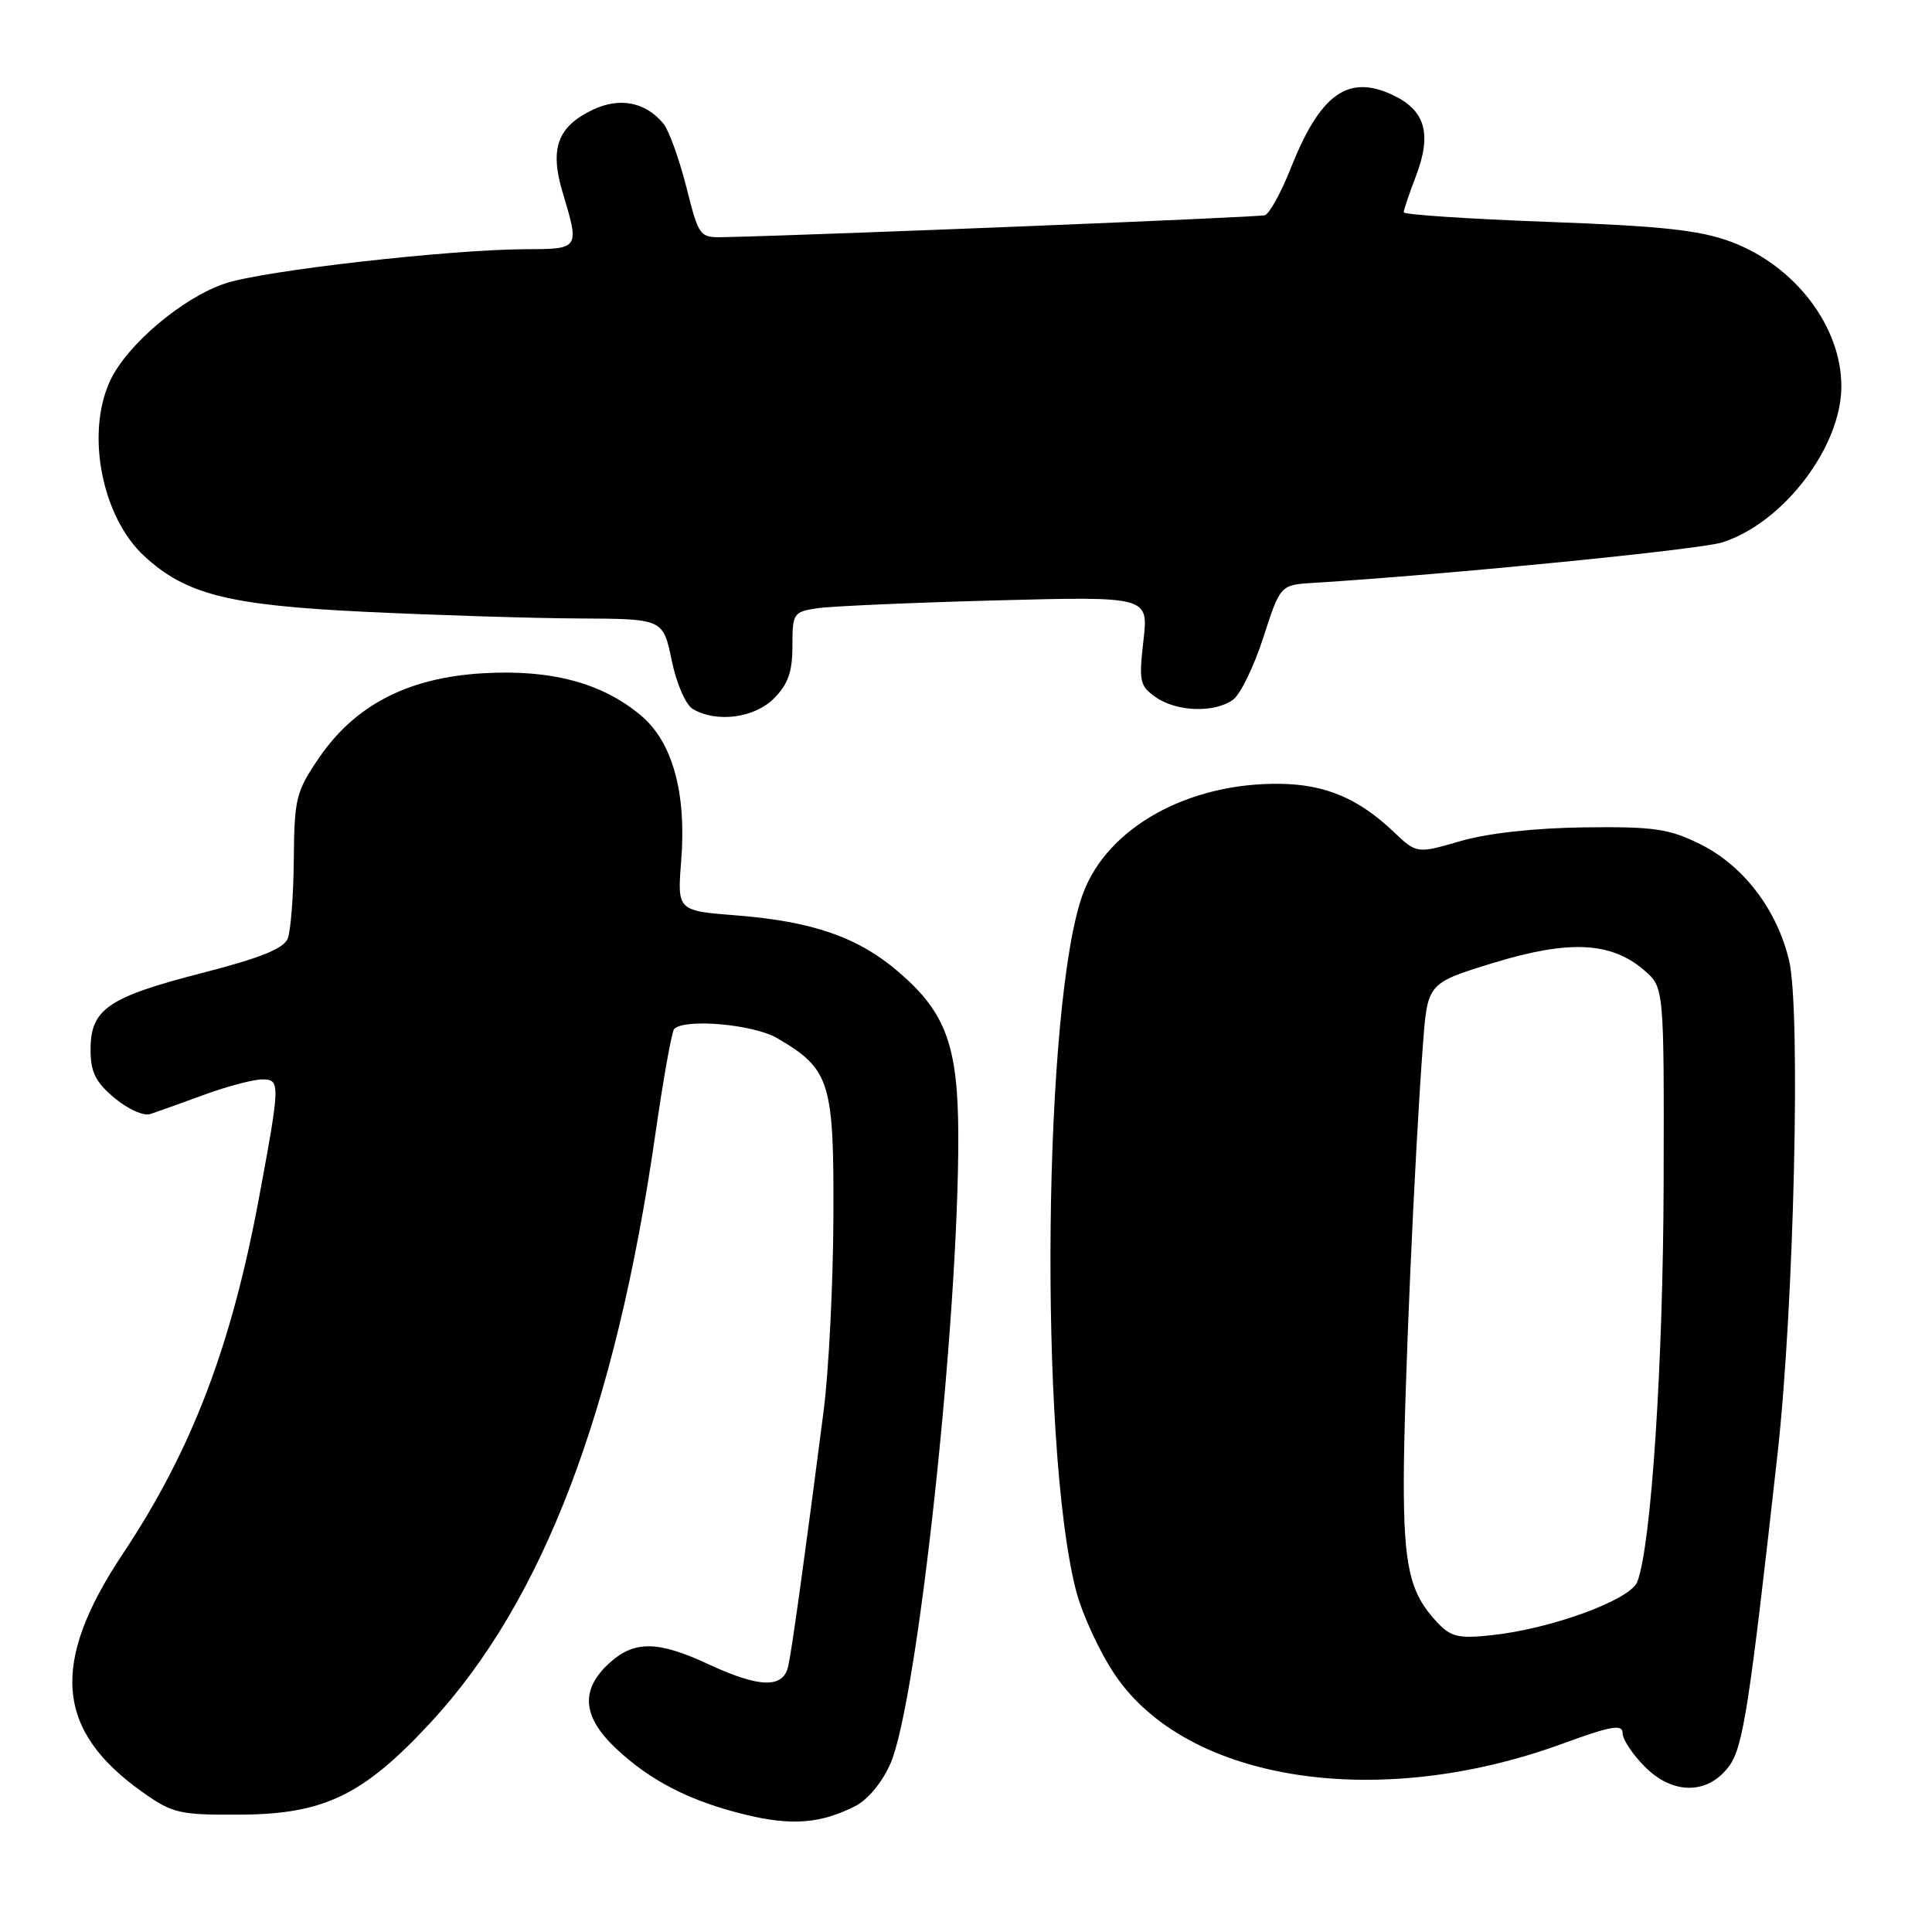 <?xml version="1.0" encoding="UTF-8" standalone="no"?>
<!DOCTYPE svg PUBLIC "-//W3C//DTD SVG 1.1//EN" "http://www.w3.org/Graphics/SVG/1.1/DTD/svg11.dtd" >
<svg xmlns="http://www.w3.org/2000/svg" xmlns:xlink="http://www.w3.org/1999/xlink" version="1.1" viewBox="0 0 256 256">
 <g >
 <path fill="currentColor"
d=" M 113.34 239.31 C 115.01 238.45 116.92 236.14 117.99 233.68 C 121.58 225.42 127.03 175.02 126.98 150.50 C 126.95 138.55 125.35 134.16 119.02 128.75 C 113.69 124.18 107.69 122.10 97.62 121.30 C 89.74 120.68 89.74 120.68 90.26 114.09 C 90.98 105.03 89.11 98.29 84.90 94.78 C 79.76 90.48 73.01 88.68 64.01 89.21 C 54.08 89.78 47.02 93.43 42.25 100.45 C 39.22 104.90 39.00 105.82 38.93 113.86 C 38.89 118.61 38.53 123.33 38.13 124.35 C 37.60 125.70 34.54 126.93 26.69 128.95 C 14.31 132.14 12.00 133.72 12.00 139.07 C 12.00 142.06 12.65 143.37 15.16 145.48 C 16.92 146.96 19.04 147.91 19.91 147.62 C 20.79 147.33 23.98 146.19 27.00 145.08 C 30.02 143.97 33.48 143.05 34.69 143.03 C 37.16 143.00 37.15 143.46 34.36 158.50 C 30.69 178.35 25.43 192.13 16.28 205.88 C 6.60 220.42 7.35 229.31 18.93 237.50 C 22.88 240.29 23.79 240.50 31.84 240.45 C 42.96 240.39 48.16 237.87 57.10 228.20 C 71.96 212.13 81.57 186.93 86.85 150.20 C 87.90 142.89 89.02 136.65 89.33 136.34 C 90.75 134.92 99.85 135.73 102.98 137.56 C 110.00 141.67 110.51 143.29 110.43 161.33 C 110.39 170.22 109.81 181.78 109.13 187.00 C 106.68 206.00 104.94 218.55 104.45 220.75 C 103.80 223.75 100.66 223.68 93.85 220.51 C 87.11 217.37 83.99 217.36 80.65 220.45 C 76.88 223.95 77.18 227.49 81.61 231.67 C 86.16 235.96 91.44 238.67 98.76 240.45 C 104.88 241.95 108.77 241.64 113.34 239.31 Z  M 229.13 234.00 C 230.97 231.49 231.80 226.11 235.55 192.50 C 237.72 172.96 238.63 133.81 237.06 127.25 C 235.43 120.46 230.98 114.66 225.22 111.82 C 221.11 109.80 219.13 109.52 209.91 109.63 C 203.32 109.72 197.13 110.40 193.52 111.45 C 187.73 113.13 187.73 113.13 184.62 110.18 C 179.98 105.78 175.58 103.93 169.58 103.86 C 157.45 103.71 146.81 109.62 143.54 118.31 C 138.24 132.40 137.63 191.37 142.57 210.73 C 143.39 213.90 145.73 218.97 147.79 221.99 C 157.38 236.09 182.60 239.96 206.95 231.08 C 213.49 228.69 215.00 228.42 215.00 229.65 C 215.00 230.48 216.34 232.50 217.99 234.14 C 221.71 237.86 226.35 237.80 229.13 234.00 Z  M 102.55 92.55 C 104.42 90.67 105.00 89.04 105.00 85.59 C 105.00 81.28 105.14 81.07 108.25 80.60 C 110.04 80.33 120.66 79.86 131.85 79.56 C 152.19 79.02 152.19 79.02 151.51 84.89 C 150.89 90.29 151.02 90.90 153.14 92.38 C 155.91 94.33 160.95 94.49 163.39 92.71 C 164.36 92.00 166.17 88.28 167.40 84.46 C 169.65 77.50 169.65 77.50 174.08 77.23 C 191.85 76.13 225.16 72.83 228.21 71.87 C 236.28 69.30 243.97 59.25 243.99 51.22 C 244.01 43.29 237.87 35.22 229.40 32.05 C 225.26 30.50 220.33 29.96 205.10 29.40 C 194.60 29.01 186.00 28.44 186.00 28.13 C 186.00 27.82 186.73 25.66 187.62 23.33 C 189.75 17.75 188.87 14.64 184.59 12.61 C 178.63 9.78 174.94 12.42 171.01 22.34 C 169.74 25.55 168.20 28.33 167.60 28.52 C 166.72 28.79 109.71 31.10 96.08 31.42 C 92.67 31.50 92.64 31.47 90.93 24.73 C 89.98 21.00 88.62 17.25 87.90 16.37 C 85.53 13.52 82.12 12.85 78.55 14.54 C 73.86 16.77 72.80 19.70 74.57 25.56 C 76.80 32.97 76.78 33.00 69.75 33.02 C 59.64 33.05 34.96 35.85 29.86 37.55 C 24.25 39.41 16.89 45.61 14.63 50.37 C 11.32 57.35 13.47 68.49 19.13 73.70 C 24.66 78.78 30.27 80.20 48.42 81.07 C 57.82 81.52 70.53 81.92 76.68 81.95 C 87.86 82.00 87.86 82.00 89.00 87.49 C 89.65 90.62 90.86 93.40 91.82 93.96 C 94.97 95.80 99.95 95.14 102.55 92.55 Z  M 190.32 214.85 C 186.82 211.08 186.00 207.54 186.01 196.18 C 186.02 185.35 187.43 153.21 188.55 138.38 C 189.16 130.27 189.16 130.27 197.88 127.59 C 207.89 124.52 213.49 124.79 217.86 128.56 C 220.50 130.84 220.50 130.84 220.44 156.67 C 220.38 180.68 218.80 204.71 216.96 209.58 C 216.05 212.00 205.46 215.87 197.50 216.69 C 193.17 217.14 192.21 216.89 190.32 214.85 Z "/>
</g>
</svg>